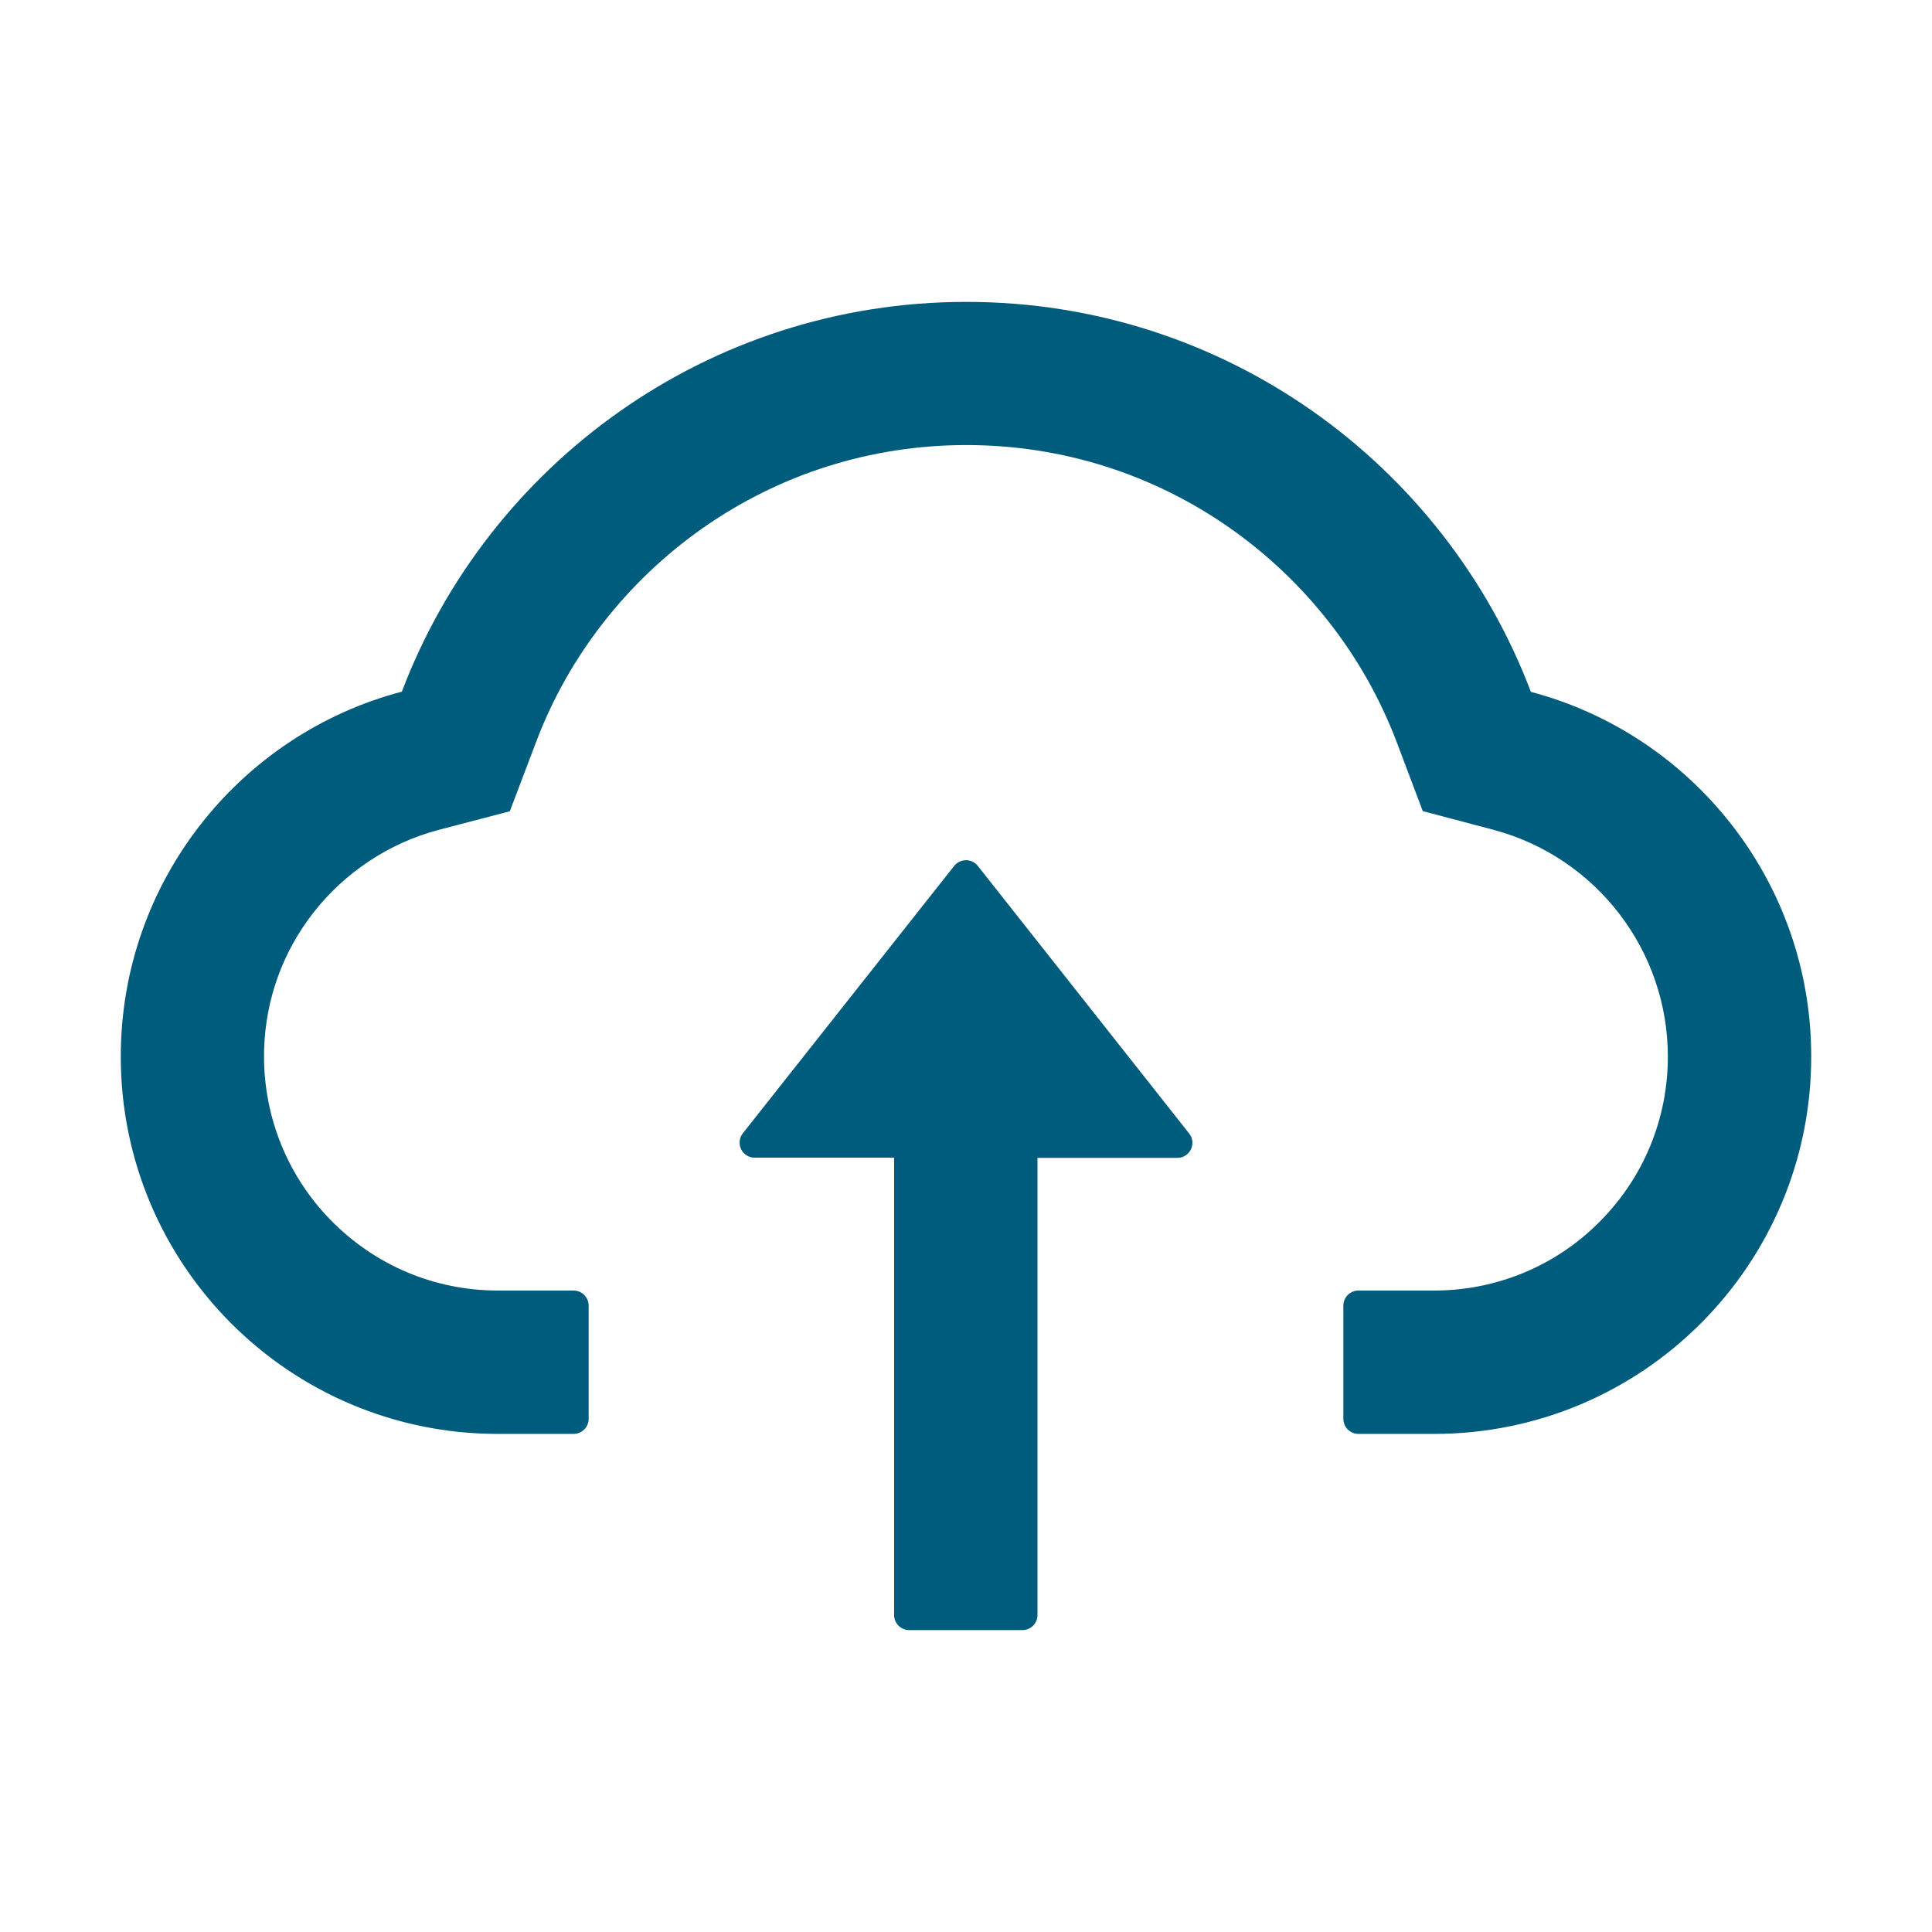 <svg width="47" height="47" viewBox="0 0 47 47" fill="none" xmlns="http://www.w3.org/2000/svg">
<path d="M23.789 21.067C23.755 21.023 23.711 20.988 23.661 20.963C23.611 20.939 23.556 20.926 23.5 20.926C23.444 20.926 23.389 20.939 23.339 20.963C23.289 20.988 23.245 21.023 23.211 21.067L18.07 27.571C18.028 27.625 18.001 27.69 17.994 27.758C17.987 27.827 17.999 27.896 18.029 27.957C18.059 28.019 18.106 28.071 18.165 28.108C18.223 28.144 18.291 28.163 18.359 28.163H21.751V39.289C21.751 39.491 21.916 39.656 22.118 39.656H24.872C25.074 39.656 25.239 39.491 25.239 39.289V28.168H28.64C28.948 28.168 29.118 27.814 28.93 27.576L23.789 21.067Z" fill="#005C7D"/>
<path d="M37.242 16.831C35.14 11.286 29.784 7.344 23.509 7.344C17.235 7.344 11.879 11.282 9.776 16.826C5.843 17.859 2.938 21.444 2.938 25.703C2.938 30.775 7.045 34.883 12.113 34.883H13.953C14.155 34.883 14.32 34.718 14.32 34.516V31.762C14.32 31.56 14.155 31.395 13.953 31.395H12.113C10.566 31.395 9.111 30.779 8.028 29.664C6.949 28.553 6.375 27.057 6.426 25.506C6.467 24.294 6.88 23.156 7.628 22.197C8.395 21.219 9.469 20.507 10.662 20.191L12.402 19.736L13.04 18.056C13.434 17.01 13.985 16.032 14.678 15.146C15.363 14.268 16.173 13.497 17.083 12.856C18.97 11.53 21.191 10.827 23.509 10.827C25.827 10.827 28.049 11.53 29.935 12.856C30.848 13.499 31.656 14.27 32.34 15.146C33.033 16.032 33.584 17.015 33.979 18.056L34.612 19.732L36.347 20.191C38.835 20.861 40.574 23.124 40.574 25.703C40.574 27.222 39.982 28.654 38.908 29.728C38.381 30.258 37.755 30.678 37.065 30.964C36.374 31.25 35.635 31.396 34.887 31.395H33.047C32.845 31.395 32.68 31.56 32.68 31.762V34.516C32.68 34.718 32.845 34.883 33.047 34.883H34.887C39.955 34.883 44.062 30.775 44.062 25.703C44.062 21.448 41.166 17.868 37.242 16.831Z" fill="#005C7D"/>
</svg>
